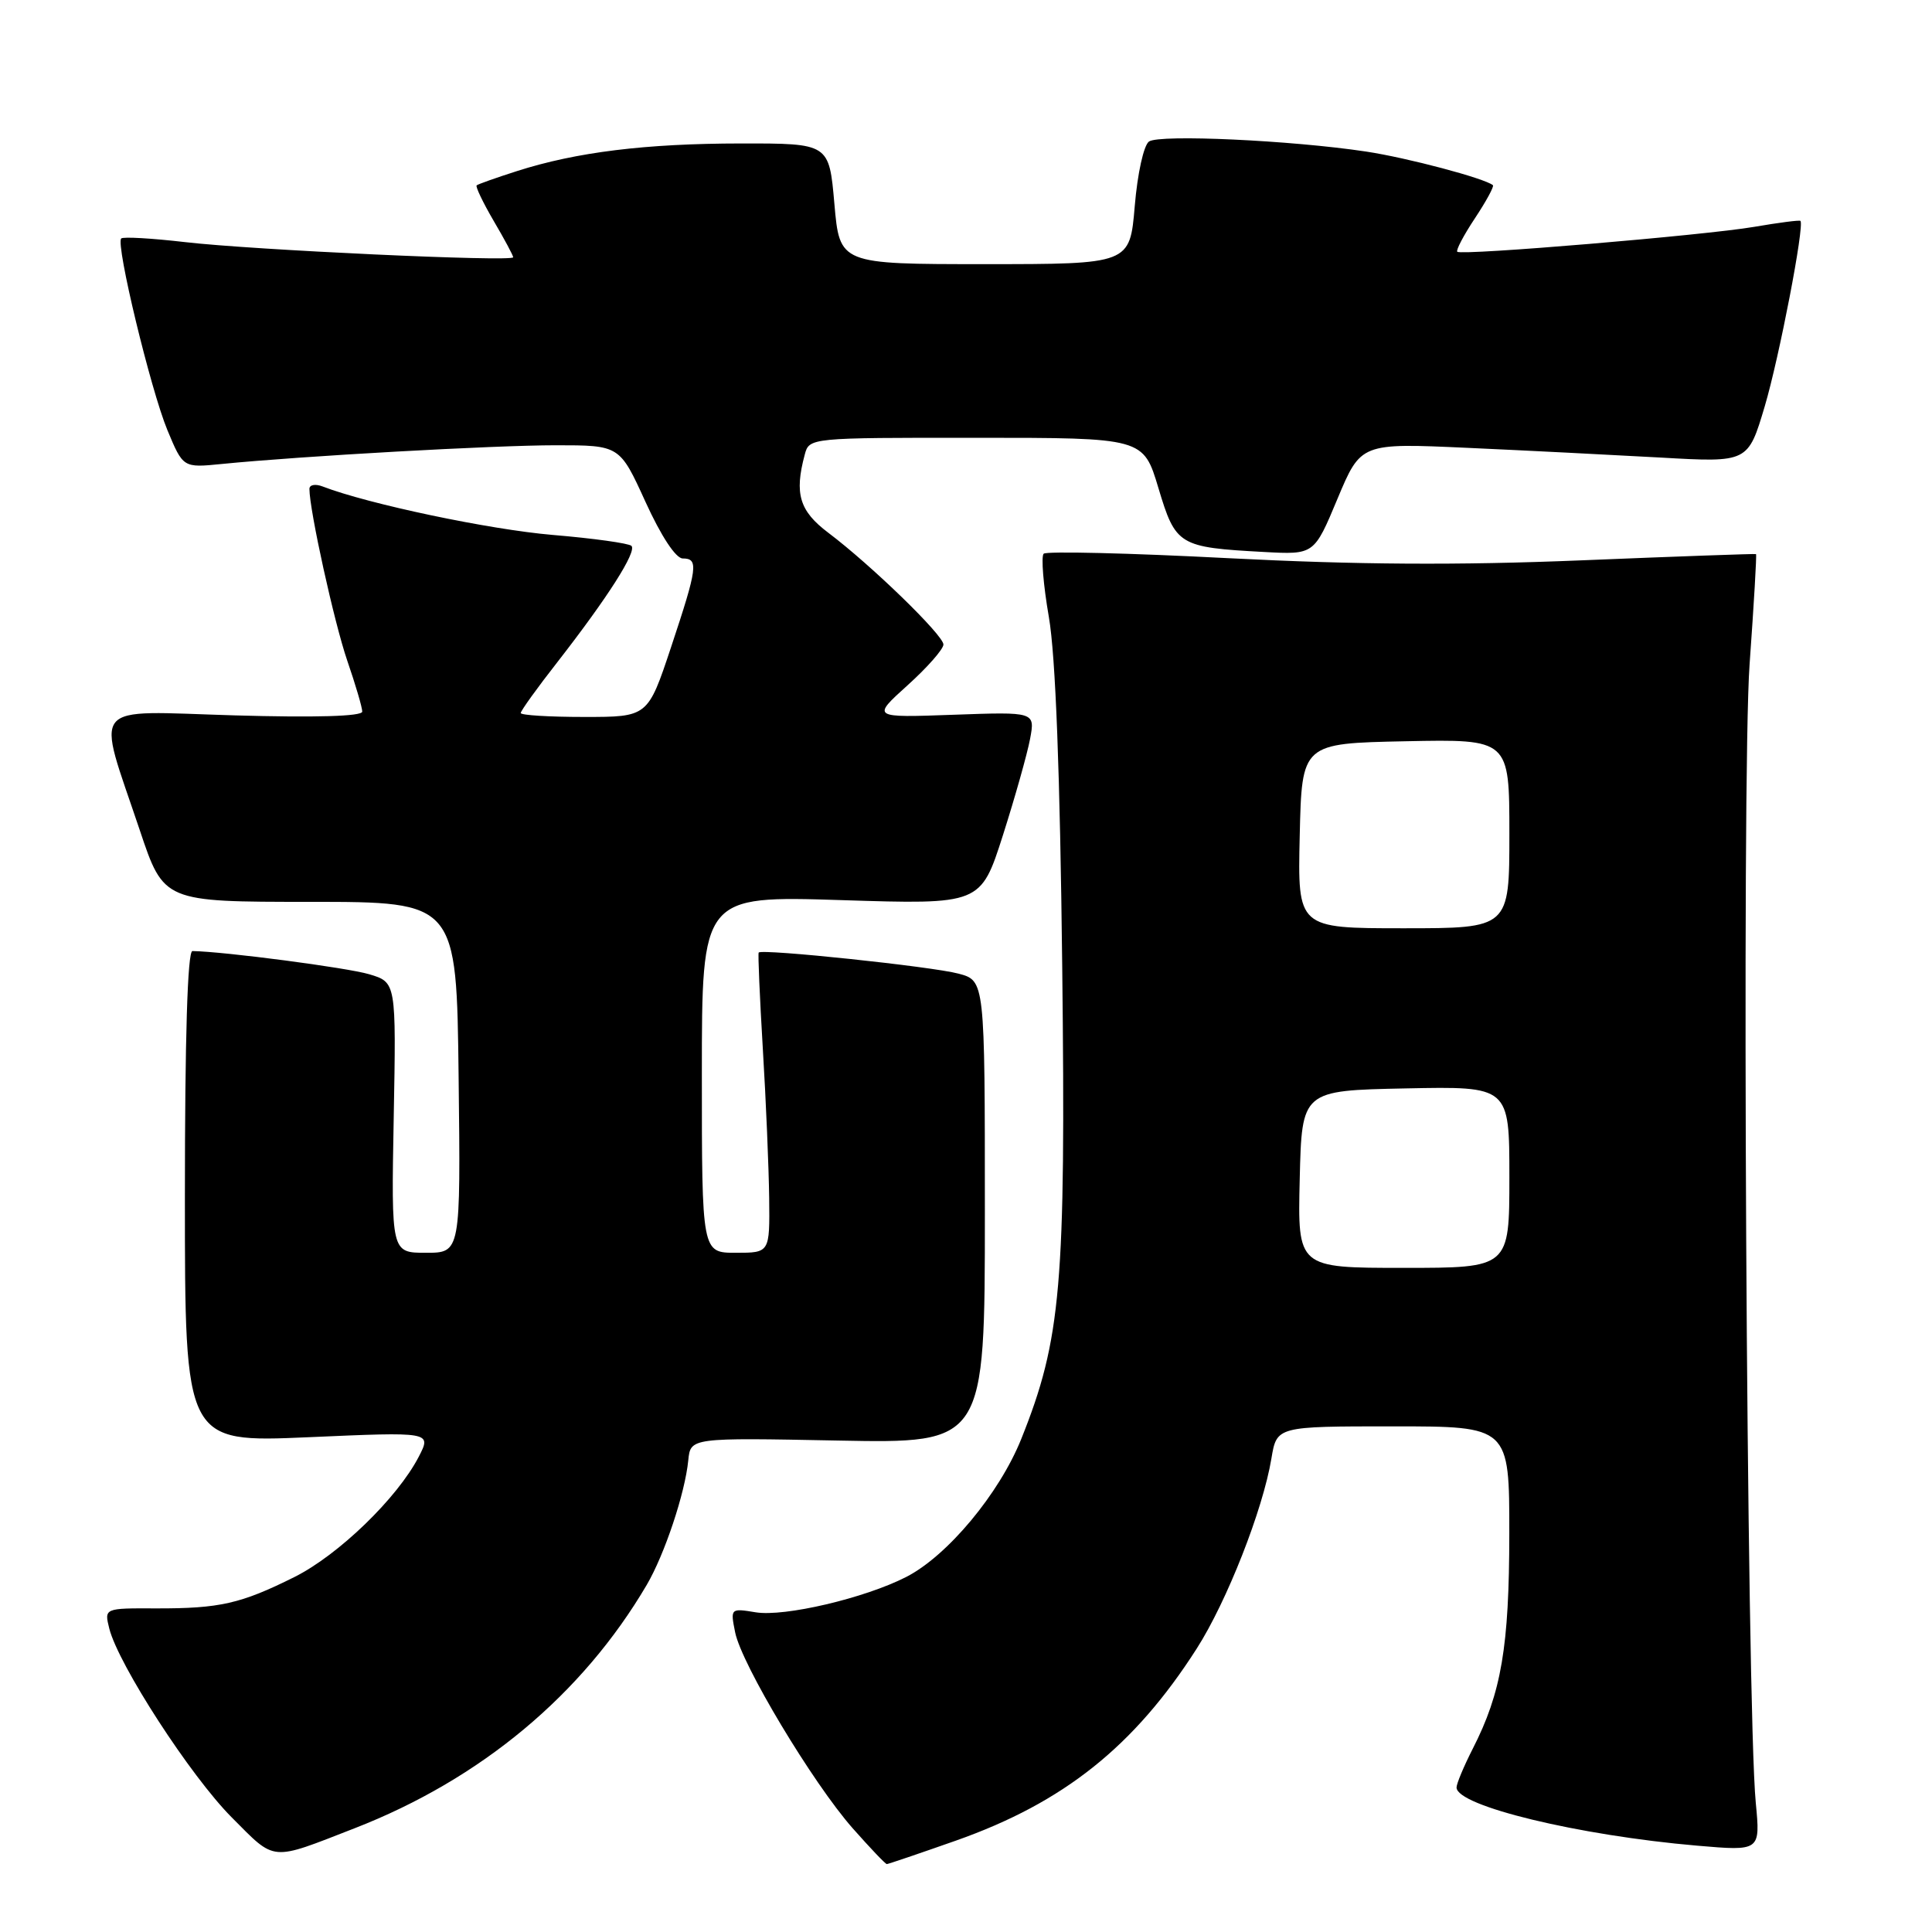 <?xml version="1.0" encoding="UTF-8" standalone="no"?>
<!DOCTYPE svg PUBLIC "-//W3C//DTD SVG 1.1//EN" "http://www.w3.org/Graphics/SVG/1.1/DTD/svg11.dtd" >
<svg xmlns="http://www.w3.org/2000/svg" xmlns:xlink="http://www.w3.org/1999/xlink" version="1.1" viewBox="0 0 256 256">
 <g >
 <path fill="currentColor"
d=" M 126.67 243.89 C 140.95 238.85 150.29 231.40 158.57 218.45 C 162.56 212.22 167.35 200.03 168.47 193.25 C 169.18 189.00 169.18 189.00 184.59 189.00 C 200.00 189.00 200.00 189.00 199.99 203.25 C 199.98 218.21 198.94 224.30 195.15 231.71 C 193.97 234.03 193.00 236.34 193.00 236.85 C 193.00 239.30 209.18 243.21 224.88 244.56 C 233.26 245.28 233.26 245.28 232.65 238.89 C 231.43 226.20 230.76 102.82 231.83 88.02 C 232.40 80.05 232.79 73.49 232.68 73.42 C 232.58 73.36 222.15 73.73 209.50 74.25 C 193.09 74.92 179.69 74.83 162.72 73.96 C 149.64 73.28 138.65 73.02 138.29 73.37 C 137.94 73.73 138.24 77.50 138.98 81.76 C 139.87 86.91 140.46 102.39 140.75 128.06 C 141.23 170.34 140.62 177.43 135.33 190.65 C 132.42 197.91 125.53 206.18 120.05 208.97 C 114.56 211.77 103.96 214.26 100.14 213.64 C 96.80 213.09 96.77 213.12 97.41 216.29 C 98.25 220.51 107.69 236.25 112.98 242.25 C 115.29 244.86 117.32 247.00 117.51 247.00 C 117.69 247.00 121.81 245.60 126.67 243.89 Z  M 47.00 242.25 C 63.70 235.75 77.16 224.54 85.70 210.00 C 88.06 205.97 90.77 197.87 91.20 193.50 C 91.50 190.50 91.50 190.50 111.00 190.88 C 130.50 191.26 130.50 191.26 130.50 160.60 C 130.50 129.94 130.50 129.94 127.00 129.01 C 123.49 128.07 100.91 125.69 100.53 126.22 C 100.42 126.37 100.67 132.12 101.08 139.00 C 101.50 145.88 101.87 154.76 101.92 158.75 C 102.00 166.00 102.00 166.00 97.50 166.00 C 93.00 166.00 93.00 166.00 93.00 142.35 C 93.00 118.69 93.00 118.69 111.48 119.27 C 129.95 119.86 129.95 119.86 132.89 110.68 C 134.50 105.63 136.12 99.88 136.49 97.91 C 137.16 94.32 137.16 94.32 126.33 94.71 C 115.50 95.10 115.50 95.10 120.26 90.80 C 122.88 88.44 125.01 86.01 125.01 85.40 C 125.00 84.16 115.43 74.87 109.75 70.59 C 105.93 67.71 105.24 65.43 106.63 60.25 C 107.23 58.00 107.26 58.00 129.37 58.01 C 151.50 58.01 151.50 58.01 153.50 64.68 C 155.78 72.28 156.20 72.53 167.49 73.14 C 174.13 73.50 174.13 73.50 177.22 66.10 C 180.32 58.70 180.32 58.70 194.41 59.34 C 202.16 59.69 213.70 60.28 220.06 60.63 C 231.62 61.29 231.62 61.29 233.84 53.83 C 235.77 47.31 239.12 29.91 238.57 29.27 C 238.46 29.14 235.70 29.50 232.43 30.06 C 225.95 31.17 193.74 33.88 193.10 33.36 C 192.89 33.18 193.93 31.19 195.43 28.93 C 196.93 26.67 198.00 24.69 197.82 24.54 C 196.73 23.63 186.50 20.91 181.00 20.08 C 171.10 18.59 153.66 17.78 152.25 18.75 C 151.55 19.24 150.72 22.99 150.36 27.31 C 149.71 35.00 149.71 35.00 130.48 35.00 C 111.26 35.00 111.26 35.00 110.56 27.00 C 109.86 19.00 109.86 19.00 98.18 19.01 C 85.55 19.02 76.37 20.15 68.50 22.67 C 65.75 23.55 63.35 24.40 63.16 24.56 C 62.98 24.71 63.99 26.83 65.41 29.26 C 66.84 31.69 68.00 33.86 68.00 34.09 C 68.00 34.72 33.51 33.13 24.51 32.08 C 20.11 31.57 16.31 31.35 16.06 31.60 C 15.31 32.36 19.96 51.63 22.18 56.99 C 24.26 61.99 24.26 61.99 29.38 61.48 C 39.93 60.43 65.46 59.00 73.64 59.00 C 82.11 59.00 82.11 59.00 85.53 66.50 C 87.61 71.06 89.55 74.00 90.47 74.00 C 92.59 74.00 92.43 75.20 88.92 85.75 C 85.84 95.00 85.84 95.00 77.42 95.00 C 72.79 95.00 69.00 94.77 69.00 94.48 C 69.00 94.19 71.18 91.15 73.86 87.73 C 80.54 79.15 84.41 73.08 83.67 72.33 C 83.32 71.99 78.62 71.33 73.22 70.88 C 64.87 70.17 48.79 66.79 42.75 64.46 C 41.79 64.09 41.00 64.23 41.00 64.78 C 41.00 67.60 44.29 82.53 46.02 87.56 C 47.11 90.72 48.00 93.75 48.00 94.29 C 48.00 94.92 41.81 95.10 31.05 94.79 C 11.51 94.22 12.73 92.74 18.52 110.00 C 21.70 119.50 21.70 119.50 41.10 119.50 C 60.50 119.50 60.50 119.50 60.77 142.75 C 61.04 166.00 61.04 166.00 56.44 166.00 C 51.84 166.00 51.84 166.00 52.17 148.08 C 52.50 130.16 52.50 130.16 48.91 129.09 C 46.03 128.23 29.77 126.09 25.50 126.02 C 24.85 126.01 24.50 137.51 24.50 158.58 C 24.50 191.15 24.50 191.15 40.85 190.44 C 57.19 189.72 57.19 189.72 55.49 193.02 C 52.65 198.50 44.86 206.04 39.02 208.96 C 31.91 212.51 29.10 213.14 20.70 213.12 C 13.81 213.09 13.81 213.09 14.48 215.79 C 15.69 220.58 25.26 235.35 30.71 240.82 C 36.59 246.72 35.72 246.64 47.00 242.25 Z  M 172.22 156.25 C 172.50 144.50 172.50 144.50 186.25 144.22 C 200.00 143.94 200.00 143.94 200.00 155.97 C 200.00 168.00 200.00 168.00 185.97 168.00 C 171.94 168.00 171.94 168.00 172.22 156.25 Z  M 172.22 110.75 C 172.50 98.50 172.50 98.50 186.25 98.22 C 200.00 97.94 200.00 97.94 200.00 110.47 C 200.00 123.00 200.00 123.00 185.97 123.00 C 171.94 123.00 171.94 123.00 172.22 110.75 Z "/>
</g>
</svg>